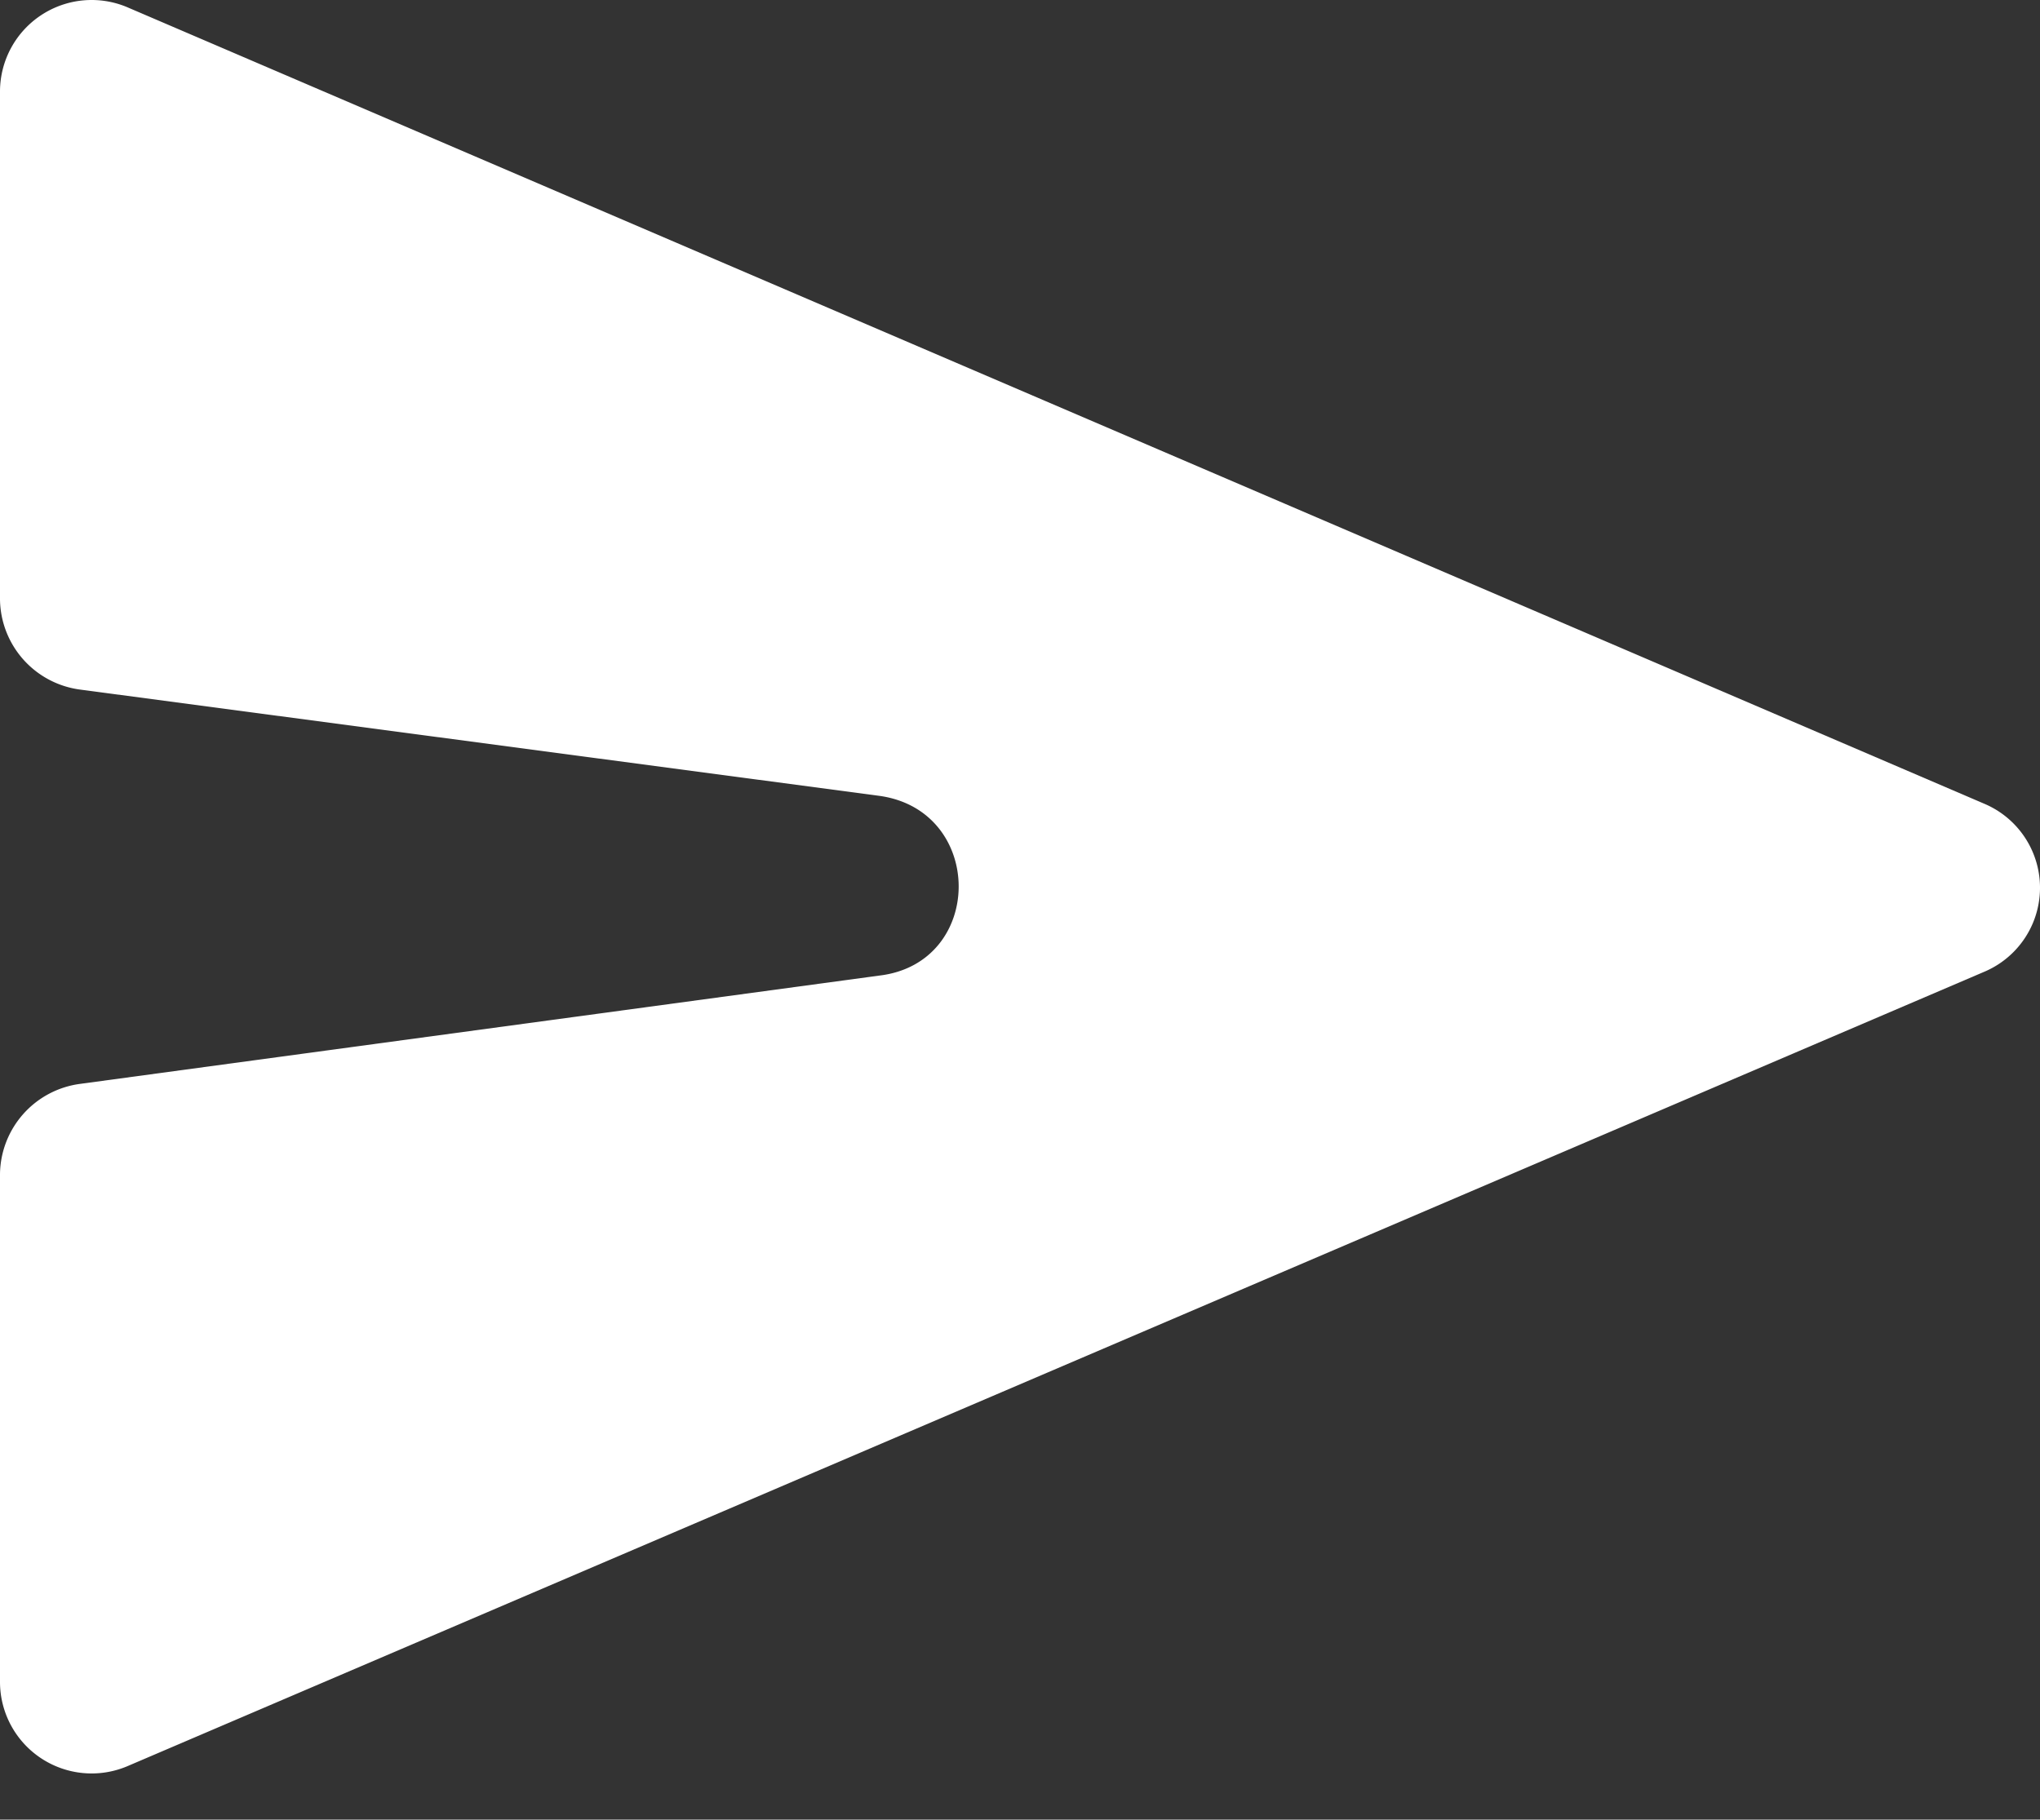 <svg xmlns="http://www.w3.org/2000/svg" width="99.8" height="89.042" viewBox="0 0 99.8 89.042">
  <rect x="0" y="0" width="99.8" height="89.042" fill="#333333" stroke="none"/>
  <g id="send" transform="translate(-0.1 -5.458)">
    <path id="Path_4" data-name="Path 4" d="M6.3,91.9,97.2,53a4.463,4.463,0,0,0,0-8.2L6.3,5.8A4.483,4.483,0,0,0,.1,9.9V34.8A4.509,4.509,0,0,0,4,39.2l39.1,5.2c5.2.7,5.2,8.2,0,8.8L4,58.5A4.509,4.509,0,0,0,.1,62.9V87.8A4.483,4.483,0,0,0,6.3,91.9ZM.1,94.5" fill="#fff"/>
  </g>
</svg>
